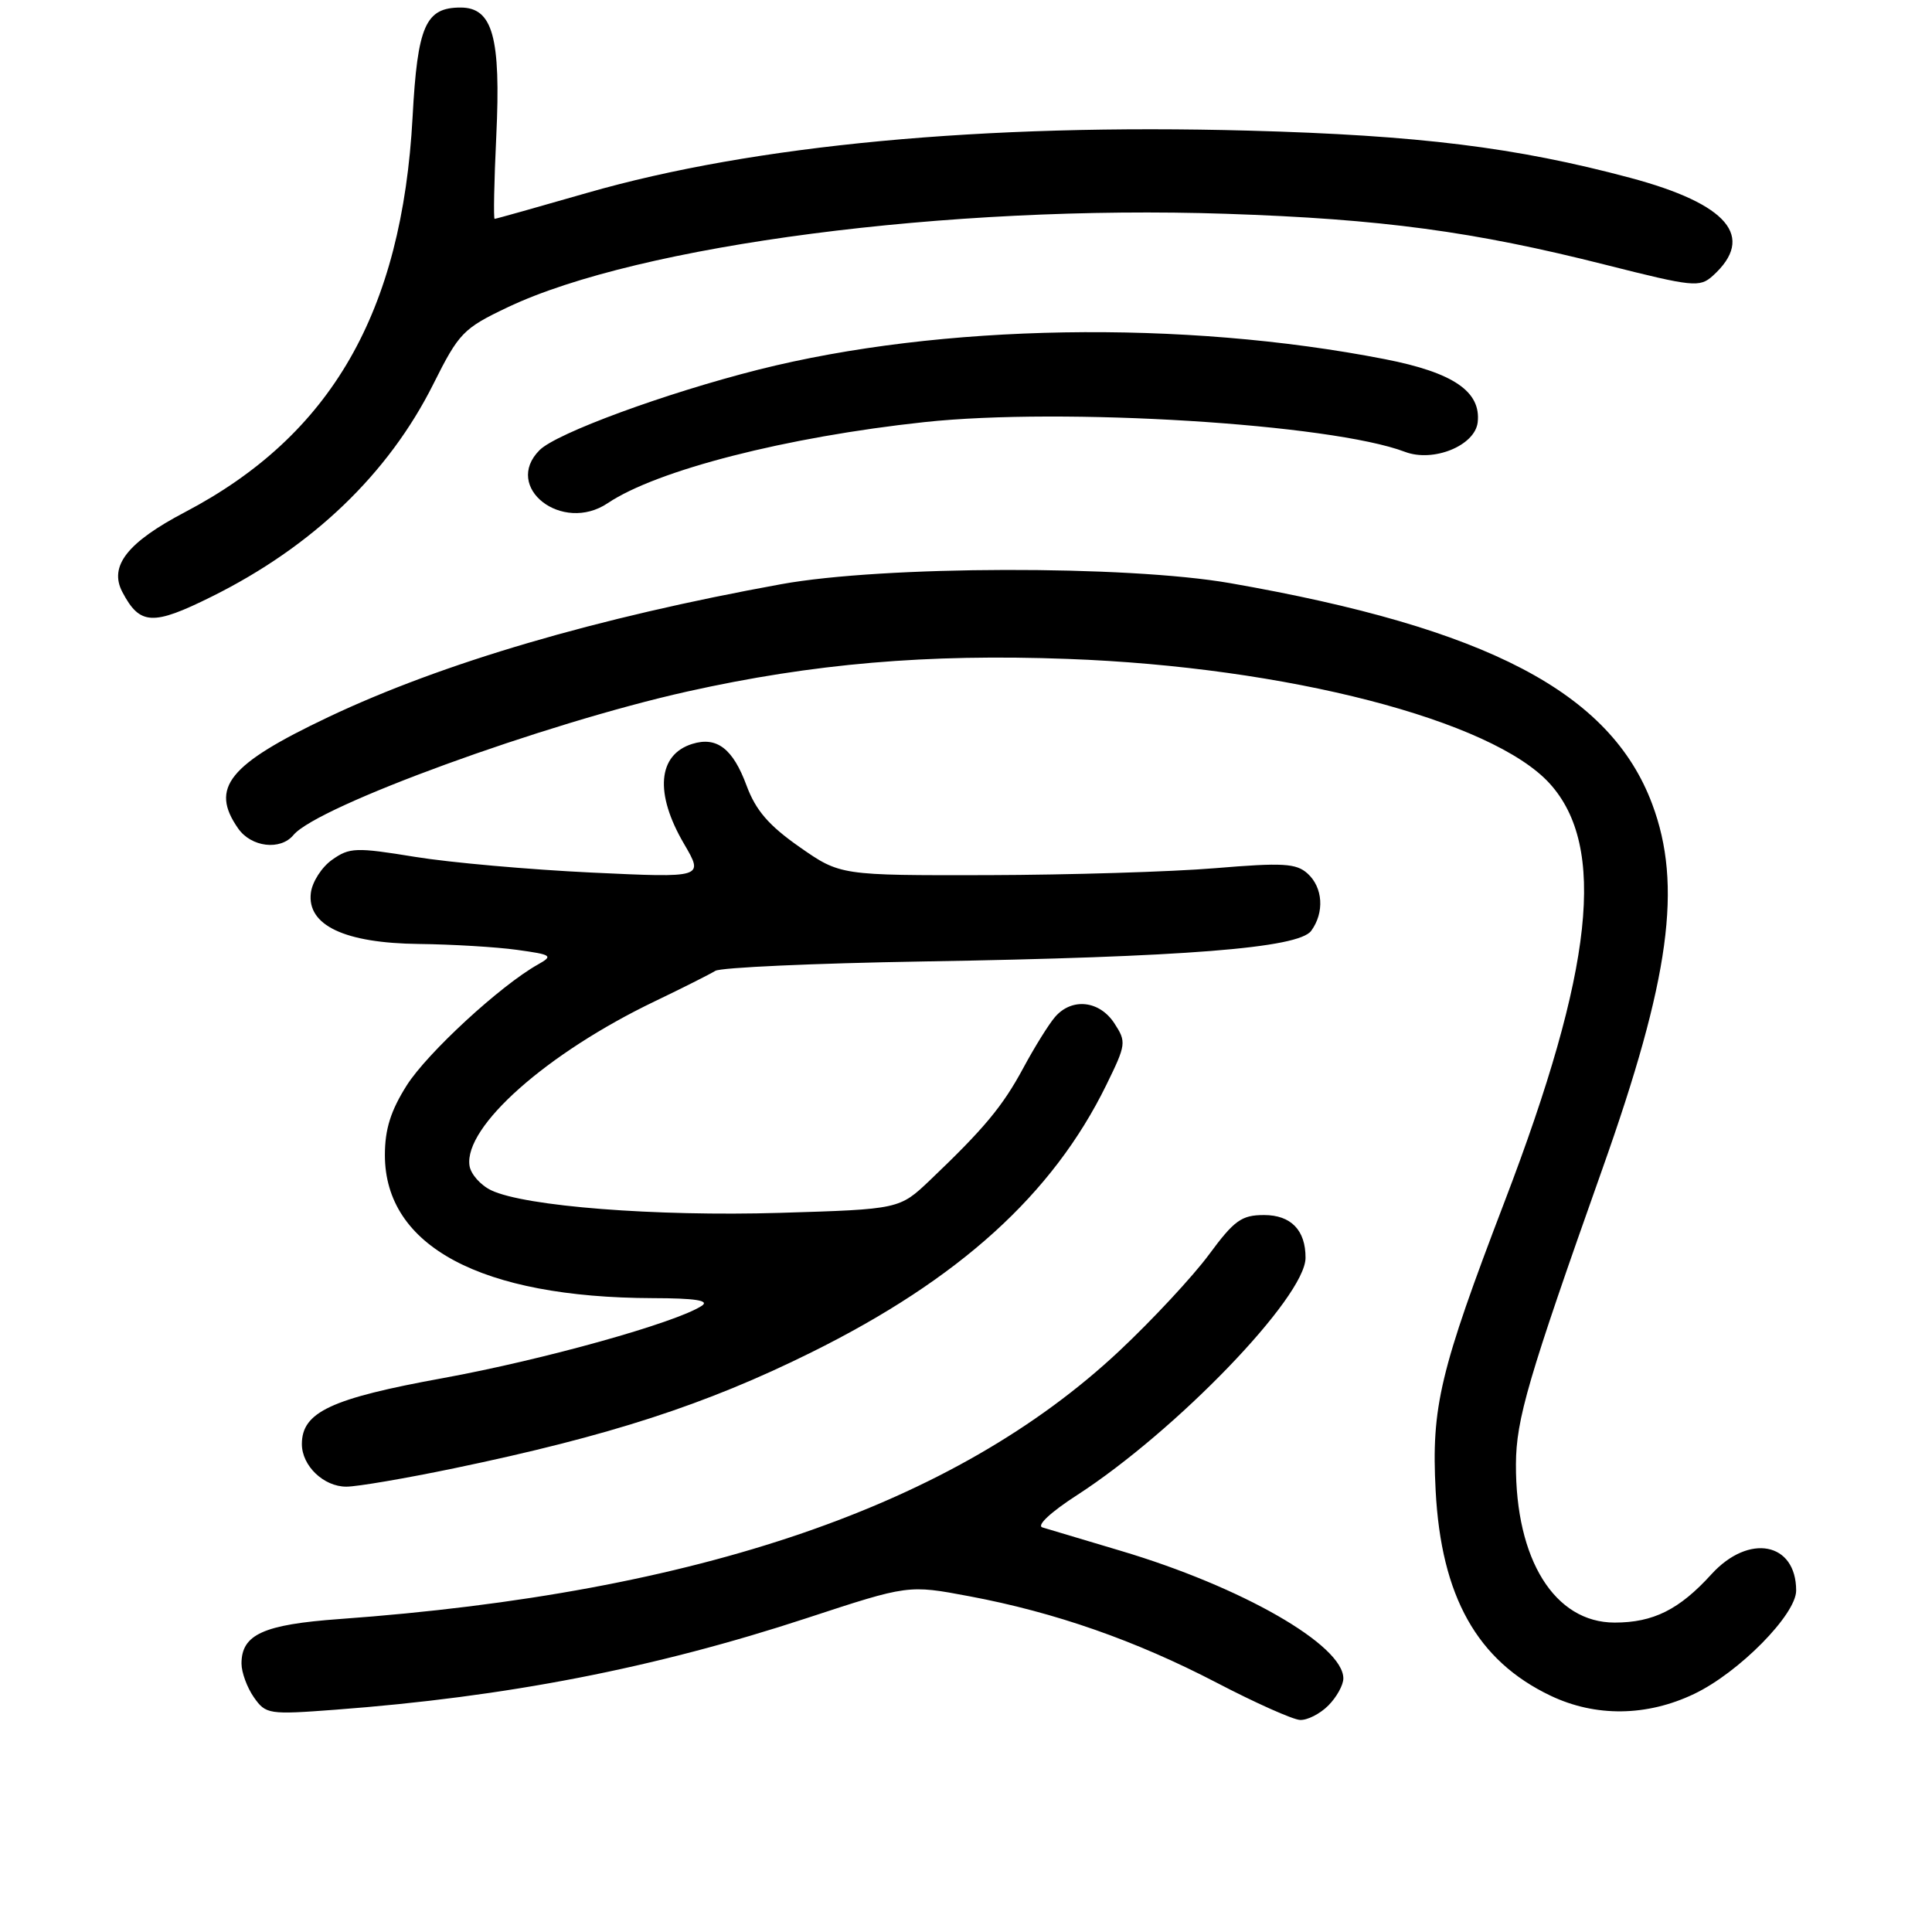 <?xml version="1.0" encoding="UTF-8" standalone="no"?>
<!DOCTYPE svg PUBLIC "-//W3C//DTD SVG 1.1//EN" "http://www.w3.org/Graphics/SVG/1.1/DTD/svg11.dtd" >
<svg xmlns="http://www.w3.org/2000/svg" xmlns:xlink="http://www.w3.org/1999/xlink" version="1.1" viewBox="0 0 256 256">
 <g >
 <path fill="currentColor"
d=" M 176.00 226.00 C 177.10 224.90 178.00 223.28 178.00 222.40 C 178.00 217.98 164.54 210.26 148.50 205.49 C 143.55 204.02 138.88 202.62 138.12 202.39 C 137.32 202.14 139.23 200.36 142.67 198.14 C 155.86 189.61 172.96 171.87 172.99 166.68 C 173.01 163.01 171.06 161.00 167.50 161.00 C 164.51 161.00 163.55 161.69 160.18 166.26 C 158.04 169.15 152.70 174.89 148.31 179.01 C 126.53 199.44 92.67 211.08 45.00 214.53 C 34.90 215.26 32.00 216.57 32.00 220.43 C 32.00 221.60 32.74 223.61 33.64 224.90 C 35.22 227.15 35.60 227.21 44.39 226.55 C 67.09 224.85 86.71 221.04 106.93 214.40 C 120.36 209.99 120.36 209.99 128.43 211.51 C 139.82 213.65 150.46 217.37 161.22 222.97 C 166.32 225.63 171.29 227.85 172.25 227.90 C 173.21 227.96 174.90 227.10 176.00 226.00 Z  M 224.49 224.45 C 230.42 221.62 238.00 213.93 238.00 210.76 C 238.00 204.35 231.73 203.15 226.77 208.60 C 222.52 213.28 219.07 215.00 213.95 215.00 C 206.00 215.00 200.81 206.67 200.87 194.01 C 200.90 188.06 202.46 182.71 212.32 154.90 C 221.27 129.69 222.96 117.30 218.92 106.53 C 213.39 91.75 197.11 83.23 163.00 77.27 C 149.31 74.88 117.00 74.95 103.50 77.41 C 79.05 81.85 58.64 87.84 43.50 95.02 C 30.27 101.30 27.78 104.38 31.56 109.78 C 33.29 112.26 37.16 112.72 38.88 110.65 C 42.06 106.81 72.12 95.86 91.07 91.63 C 107.72 87.92 122.84 86.62 141.45 87.31 C 170.48 88.37 197.73 95.42 205.35 103.83 C 212.90 112.17 211.15 128.41 199.37 159.21 C 190.77 181.70 189.65 186.41 190.23 197.51 C 190.96 211.54 195.73 220.05 205.46 224.69 C 211.42 227.53 218.22 227.45 224.49 224.45 Z  M 60.20 194.55 C 80.76 190.27 93.53 186.13 107.50 179.20 C 127.11 169.48 139.48 158.27 146.59 143.77 C 149.23 138.38 149.27 138.06 147.65 135.58 C 145.67 132.56 142.02 132.18 139.80 134.75 C 138.97 135.71 137.08 138.75 135.60 141.50 C 132.85 146.61 130.41 149.53 123.24 156.37 C 119.18 160.23 119.18 160.23 103.34 160.71 C 86.85 161.20 69.54 159.85 65.09 157.72 C 63.67 157.04 62.37 155.57 62.21 154.45 C 61.47 149.29 72.45 139.55 86.76 132.68 C 90.47 130.90 94.08 129.08 94.79 128.64 C 95.50 128.20 107.87 127.64 122.29 127.40 C 157.04 126.82 172.06 125.63 173.74 123.34 C 175.52 120.91 175.30 117.58 173.25 115.74 C 171.75 114.39 169.98 114.29 161.00 115.04 C 155.22 115.52 141.69 115.93 130.92 115.96 C 111.34 116.00 111.34 116.00 105.94 112.23 C 101.87 109.38 100.15 107.39 98.93 104.11 C 97.12 99.20 94.99 97.56 91.73 98.57 C 87.14 100.00 86.72 105.14 90.64 111.82 C 93.27 116.32 93.27 116.32 78.39 115.62 C 70.20 115.23 59.67 114.30 55.00 113.54 C 47.15 112.26 46.31 112.29 44.00 113.93 C 42.62 114.90 41.36 116.88 41.19 118.32 C 40.67 122.61 45.67 124.97 55.50 125.08 C 59.90 125.13 65.75 125.48 68.50 125.86 C 73.14 126.50 73.34 126.64 71.28 127.80 C 66.33 130.57 56.63 139.51 53.90 143.81 C 51.77 147.18 51.00 149.63 51.00 153.05 C 51.00 165.14 63.73 171.94 86.50 172.01 C 92.12 172.02 94.05 172.32 93.00 173.02 C 89.58 175.27 72.03 180.17 58.73 182.60 C 43.84 185.31 40.00 187.11 40.00 191.35 C 40.00 194.23 42.90 197.00 45.90 196.99 C 47.33 196.99 53.76 195.89 60.20 194.55 Z  M 28.04 79.06 C 41.42 72.42 51.47 62.78 57.42 50.89 C 60.81 44.11 61.38 43.52 67.24 40.73 C 84.63 32.45 125.71 27.10 162.50 28.33 C 183.05 29.02 195.26 30.66 212.80 35.10 C 224.35 38.02 225.22 38.11 226.96 36.54 C 232.66 31.38 228.98 27.03 216.00 23.56 C 200.88 19.52 188.01 17.93 165.50 17.31 C 130.28 16.35 99.86 19.21 77.79 25.56 C 71.22 27.45 65.71 29.00 65.54 29.00 C 65.38 29.00 65.47 24.07 65.76 18.04 C 66.38 4.94 65.29 1.00 61.03 1.00 C 56.38 1.00 55.32 3.41 54.67 15.51 C 53.27 41.39 43.89 57.68 24.53 67.85 C 16.88 71.86 14.41 75.01 16.21 78.44 C 18.53 82.85 20.23 82.94 28.04 79.06 Z  M 80.53 66.67 C 87.05 62.29 104.18 57.90 122.50 55.93 C 140.83 53.96 176.39 56.16 186.16 59.87 C 189.91 61.30 195.43 59.06 195.80 55.97 C 196.27 51.88 192.57 49.36 183.50 47.59 C 156.71 42.36 124.64 42.90 100.50 48.98 C 88.13 52.11 73.76 57.39 71.50 59.64 C 66.58 64.56 74.50 70.73 80.53 66.67 Z "/>
</g>
</svg>
